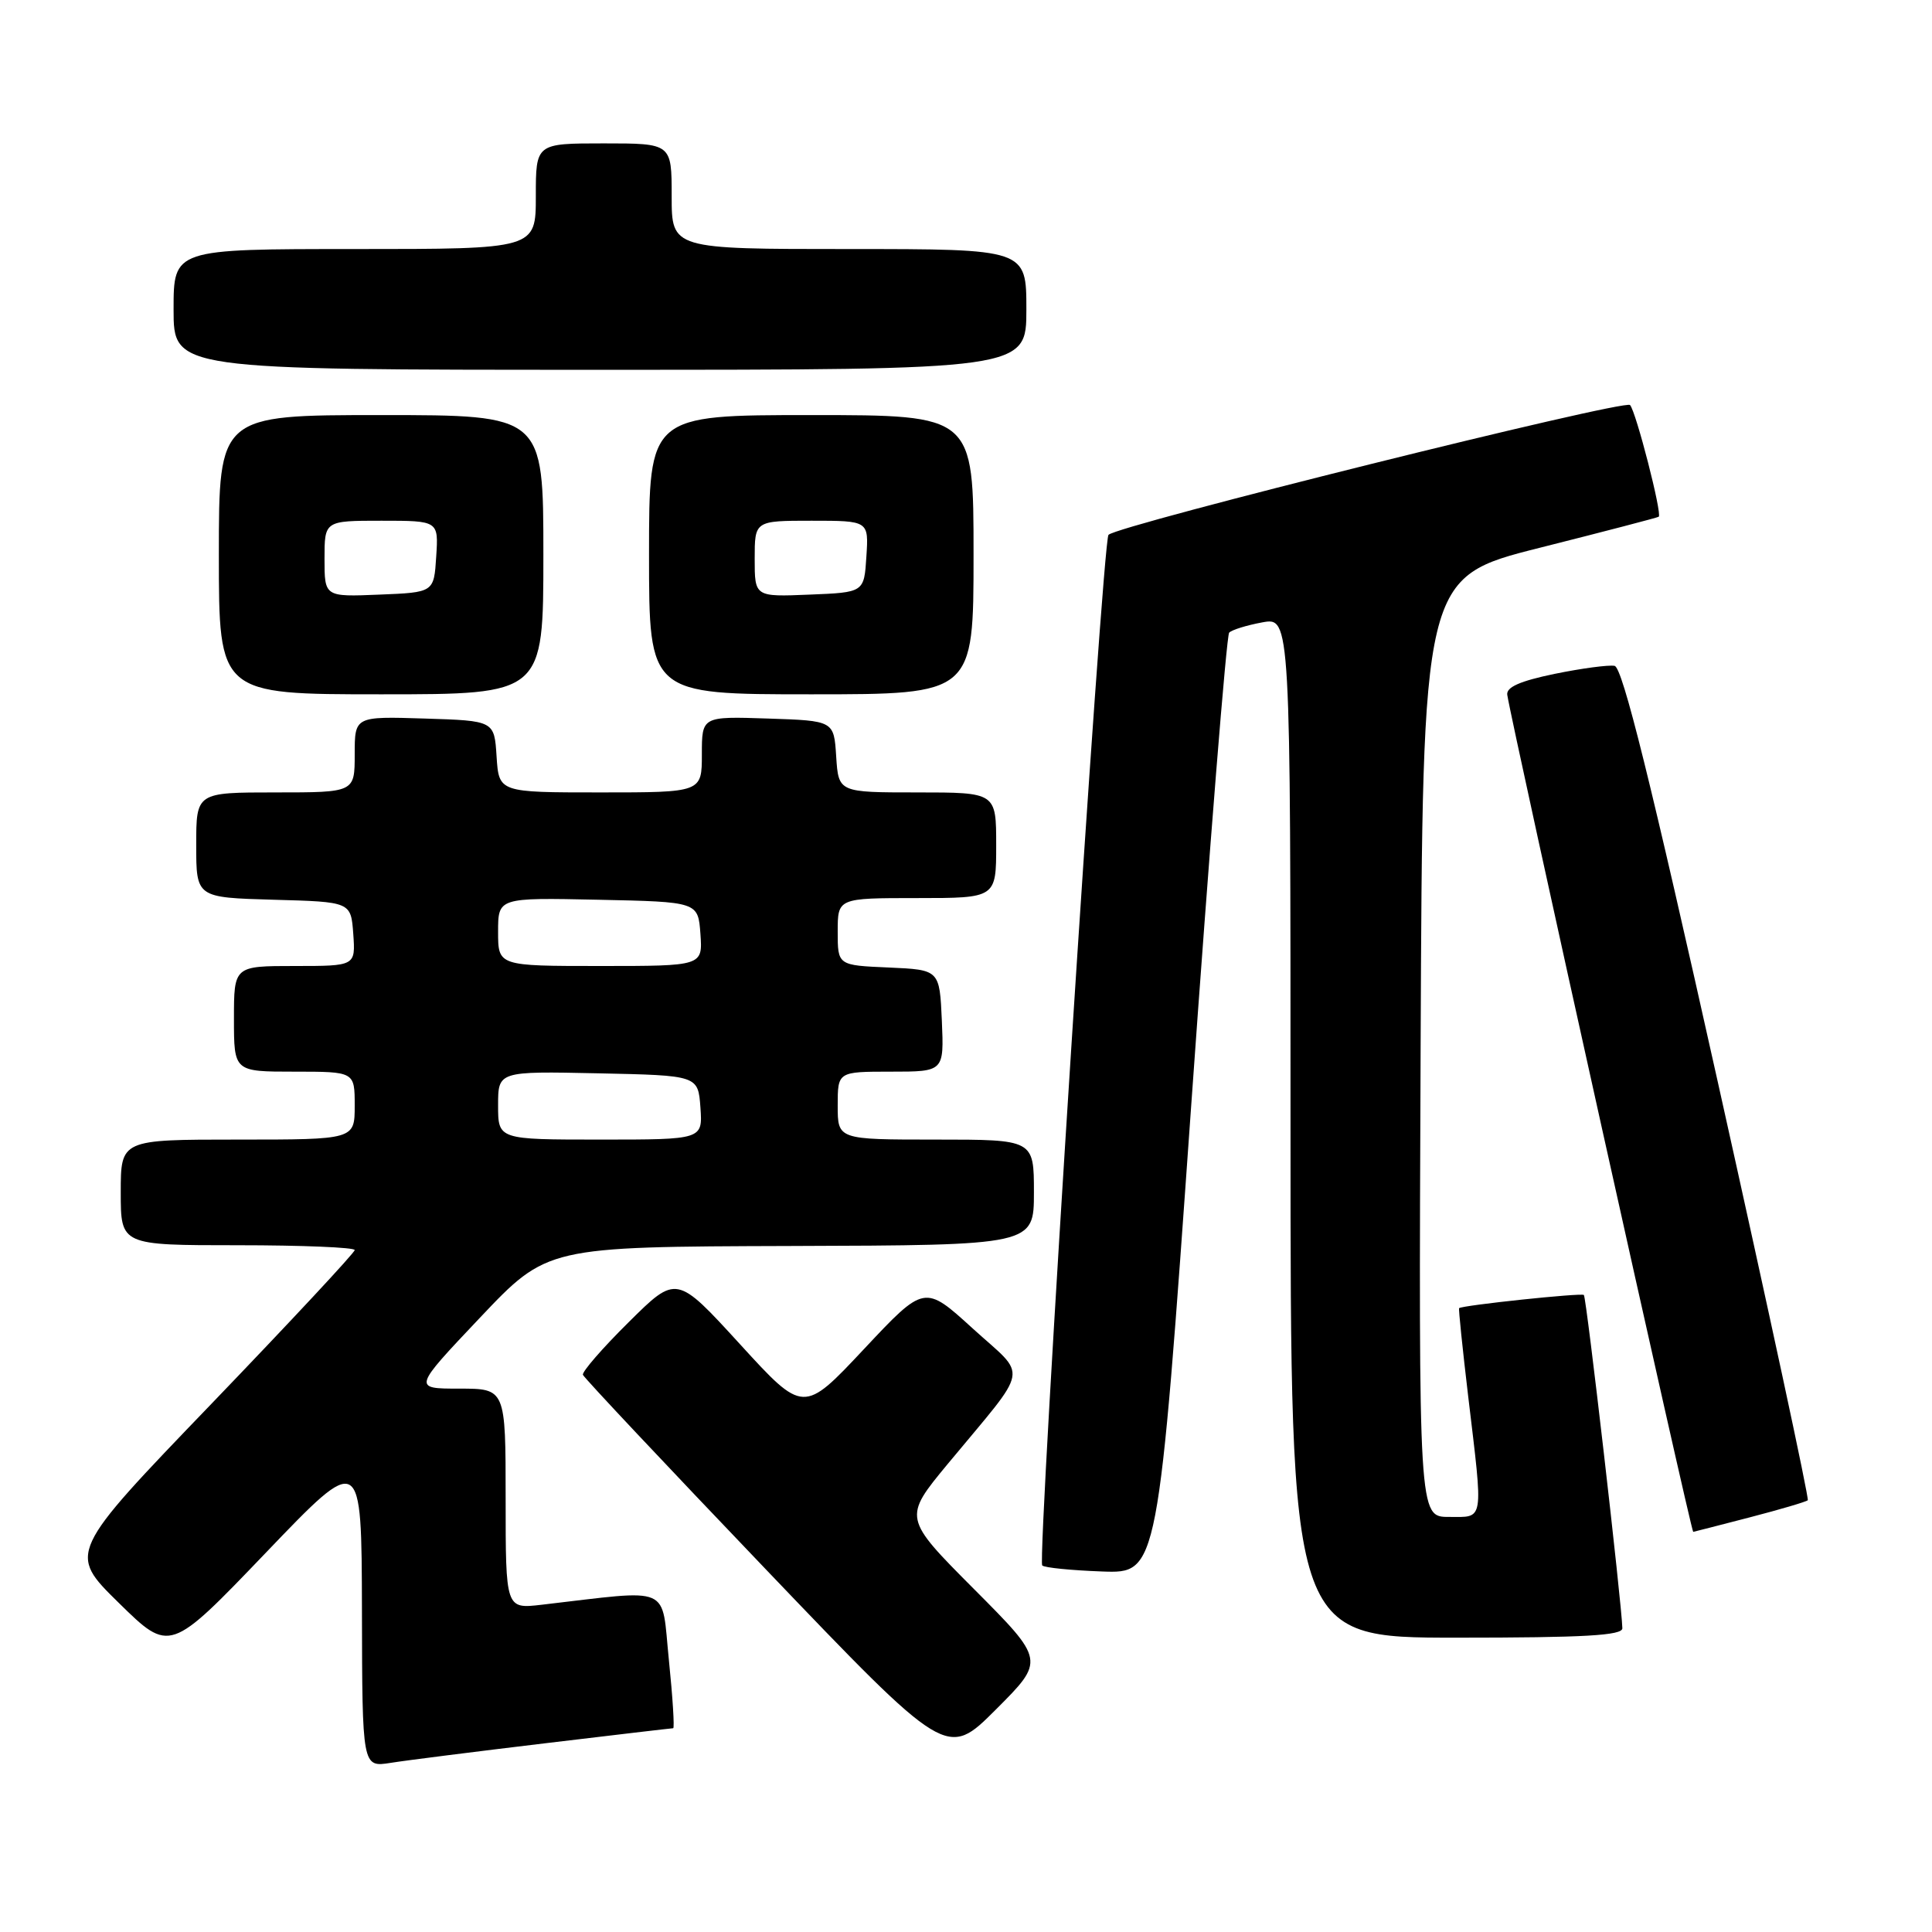 <?xml version="1.0" encoding="UTF-8" standalone="no"?>
<!DOCTYPE svg PUBLIC "-//W3C//DTD SVG 1.1//EN" "http://www.w3.org/Graphics/SVG/1.1/DTD/svg11.dtd" >
<svg xmlns="http://www.w3.org/2000/svg" xmlns:xlink="http://www.w3.org/1999/xlink" version="1.1" viewBox="0 0 256 256">
 <g >
 <path fill="currentColor"
d=" M 72.18 231.00 C 81.35 229.90 89.01 229.00 89.20 229.00 C 89.39 229.00 89.14 224.93 88.63 219.95 C 87.60 209.88 89.28 210.61 71.75 212.64 C 67.00 213.19 67.00 213.19 67.00 198.59 C 67.00 184.00 67.00 184.00 60.85 184.00 C 54.70 184.00 54.70 184.00 63.60 174.60 C 72.50 165.20 72.50 165.20 104.75 165.10 C 137.00 165.00 137.00 165.00 137.00 158.00 C 137.00 151.00 137.00 151.00 124.00 151.00 C 111.00 151.00 111.00 151.00 111.00 146.50 C 111.00 142.00 111.00 142.00 118.05 142.00 C 125.09 142.00 125.09 142.00 124.80 135.25 C 124.50 128.50 124.50 128.50 117.75 128.20 C 111.00 127.91 111.00 127.91 111.00 123.45 C 111.00 119.00 111.00 119.00 121.50 119.00 C 132.00 119.00 132.00 119.00 132.00 112.00 C 132.00 105.00 132.00 105.00 121.55 105.00 C 111.11 105.00 111.11 105.00 110.80 100.25 C 110.50 95.50 110.50 95.50 101.75 95.21 C 93.00 94.92 93.00 94.92 93.00 99.96 C 93.00 105.00 93.00 105.00 79.55 105.00 C 66.11 105.00 66.11 105.00 65.80 100.25 C 65.50 95.50 65.50 95.50 56.25 95.21 C 47.00 94.92 47.00 94.92 47.00 99.96 C 47.00 105.00 47.00 105.00 36.50 105.00 C 26.00 105.00 26.00 105.00 26.00 111.97 C 26.00 118.93 26.00 118.93 36.25 119.22 C 46.50 119.50 46.50 119.50 46.81 123.75 C 47.11 128.00 47.11 128.00 39.06 128.00 C 31.00 128.00 31.00 128.00 31.00 135.00 C 31.00 142.00 31.00 142.00 39.00 142.00 C 47.00 142.00 47.00 142.00 47.00 146.50 C 47.00 151.00 47.00 151.00 31.50 151.00 C 16.00 151.00 16.00 151.00 16.00 158.00 C 16.00 165.00 16.00 165.00 31.50 165.00 C 40.03 165.00 47.00 165.29 47.00 165.64 C 47.00 165.99 38.45 175.16 28.00 186.03 C 9.00 205.78 9.00 205.78 15.75 212.40 C 22.50 219.02 22.50 219.02 35.21 205.76 C 47.91 192.50 47.91 192.50 47.96 213.34 C 48.00 234.18 48.00 234.18 51.75 233.59 C 53.81 233.26 63.00 232.10 72.18 231.00 Z  M 129.07 210.57 C 119.67 201.13 119.67 201.13 125.58 193.98 C 136.61 180.67 136.23 182.71 128.89 176.03 C 122.50 170.21 122.50 170.21 114.48 178.76 C 106.46 187.31 106.46 187.31 98.05 178.11 C 89.64 168.91 89.64 168.91 83.31 175.19 C 79.83 178.63 77.10 181.78 77.24 182.17 C 77.38 182.56 88.29 194.16 101.48 207.95 C 125.46 233.02 125.46 233.02 131.96 226.52 C 138.47 220.01 138.47 220.01 129.07 210.57 Z  M 214.97 215.75 C 214.90 212.56 210.21 171.88 209.87 171.59 C 209.53 171.29 193.71 172.96 193.34 173.34 C 193.25 173.43 193.79 178.68 194.54 185.00 C 196.56 201.91 196.70 201.00 191.99 201.00 C 187.98 201.00 187.98 201.00 188.24 138.75 C 188.50 76.50 188.50 76.50 204.00 72.59 C 212.53 70.44 219.63 68.59 219.79 68.47 C 220.27 68.11 216.79 54.57 215.99 53.67 C 215.28 52.88 148.15 69.58 146.88 70.87 C 146.08 71.68 137.40 206.73 138.10 207.43 C 138.39 207.73 141.97 208.08 146.04 208.23 C 153.45 208.50 153.45 208.50 157.84 146.50 C 160.26 112.40 162.52 84.20 162.87 83.83 C 163.22 83.46 165.19 82.85 167.25 82.47 C 171.00 81.78 171.00 81.78 171.00 149.39 C 171.00 217.00 171.00 217.00 193.00 217.00 C 209.95 217.00 214.99 216.71 214.97 215.75 Z  M 231.84 201.06 C 235.88 200.01 239.34 198.99 239.54 198.79 C 239.74 198.60 234.38 173.70 227.64 143.47 C 218.72 103.46 214.99 88.43 213.94 88.23 C 213.15 88.08 209.57 88.56 206.00 89.29 C 201.41 90.24 199.57 91.05 199.72 92.07 C 200.38 96.31 224.08 203.02 224.36 202.98 C 224.44 202.97 227.80 202.11 231.84 201.06 Z  M 72.00 73.50 C 72.00 55.00 72.00 55.00 50.50 55.00 C 29.00 55.00 29.00 55.00 29.00 73.50 C 29.00 92.00 29.00 92.00 50.50 92.00 C 72.00 92.00 72.00 92.00 72.00 73.50 Z  M 129.00 73.50 C 129.00 55.00 129.00 55.00 107.50 55.00 C 86.00 55.00 86.00 55.00 86.00 73.50 C 86.00 92.00 86.00 92.00 107.50 92.00 C 129.00 92.00 129.00 92.00 129.00 73.50 Z  M 136.00 41.00 C 136.00 33.00 136.00 33.00 112.50 33.00 C 89.00 33.00 89.00 33.00 89.00 26.00 C 89.00 19.00 89.00 19.00 80.00 19.00 C 71.00 19.00 71.00 19.00 71.00 26.00 C 71.00 33.00 71.00 33.00 47.00 33.00 C 23.00 33.00 23.00 33.00 23.00 41.00 C 23.00 49.00 23.00 49.00 79.50 49.00 C 136.00 49.00 136.00 49.00 136.00 41.00 Z  M 66.00 146.47 C 66.00 141.94 66.00 141.94 79.25 142.22 C 92.50 142.50 92.50 142.50 92.81 146.75 C 93.11 151.00 93.11 151.00 79.56 151.00 C 66.00 151.00 66.00 151.00 66.00 146.47 Z  M 66.00 123.47 C 66.00 118.94 66.00 118.94 79.25 119.22 C 92.50 119.50 92.50 119.50 92.81 123.75 C 93.11 128.00 93.11 128.00 79.56 128.00 C 66.00 128.00 66.00 128.00 66.00 123.47 Z  M 43.00 74.04 C 43.00 69.00 43.00 69.00 50.55 69.00 C 58.11 69.00 58.11 69.00 57.80 73.75 C 57.50 78.50 57.50 78.50 50.25 78.79 C 43.00 79.09 43.00 79.09 43.00 74.04 Z  M 100.00 74.04 C 100.00 69.00 100.00 69.00 107.55 69.00 C 115.11 69.00 115.11 69.00 114.80 73.75 C 114.50 78.50 114.50 78.50 107.25 78.79 C 100.00 79.09 100.00 79.09 100.00 74.04 Z "/>
</g>
</svg>